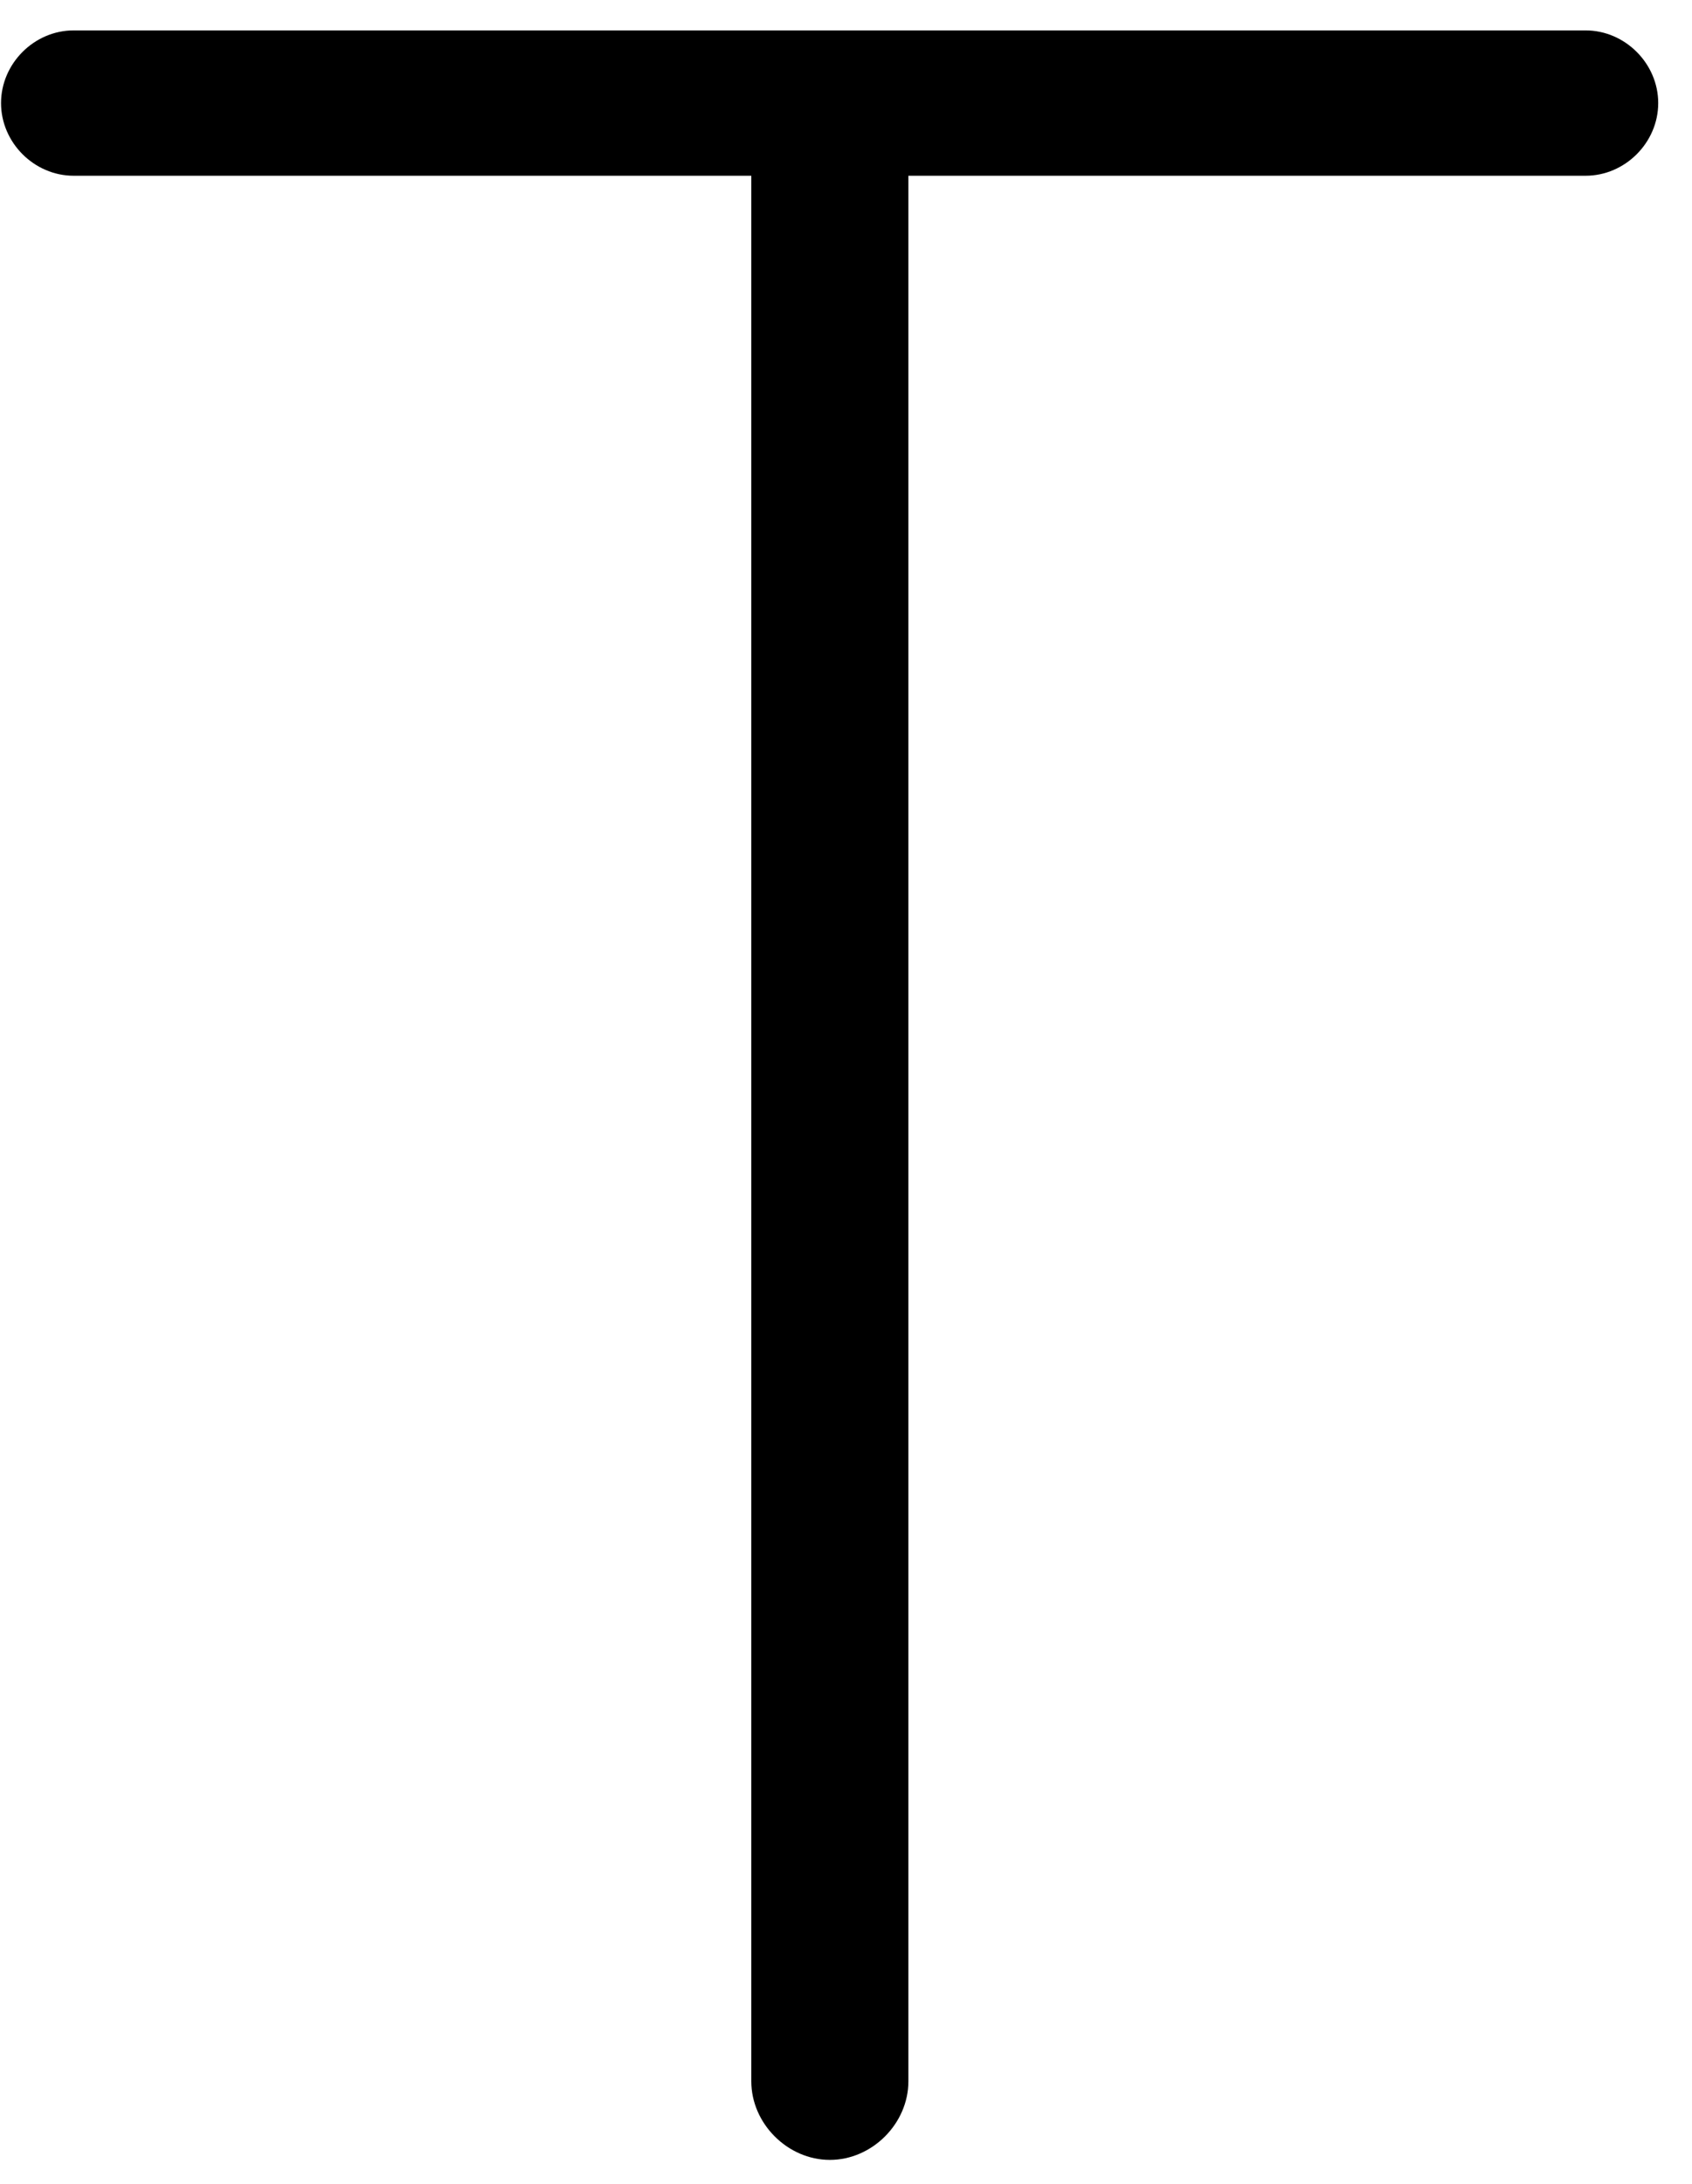 <svg width="31" height="40" viewBox="0 0 31 40" fill="none" xmlns="http://www.w3.org/2000/svg">
<path d="M13.757 3.219H1.349C0.626 3.219 0.019 2.612 0.019 1.888C0.019 1.164 0.626 0.557 1.349 0.557H29.051C29.774 0.557 30.381 1.164 30.381 1.888C30.381 2.612 29.774 3.219 29.051 3.219H16.643V38.122C16.643 38.896 15.978 39.561 15.204 39.561C14.431 39.561 13.765 38.896 13.765 38.122V3.219H13.757Z" fill="black"/>
</svg>
